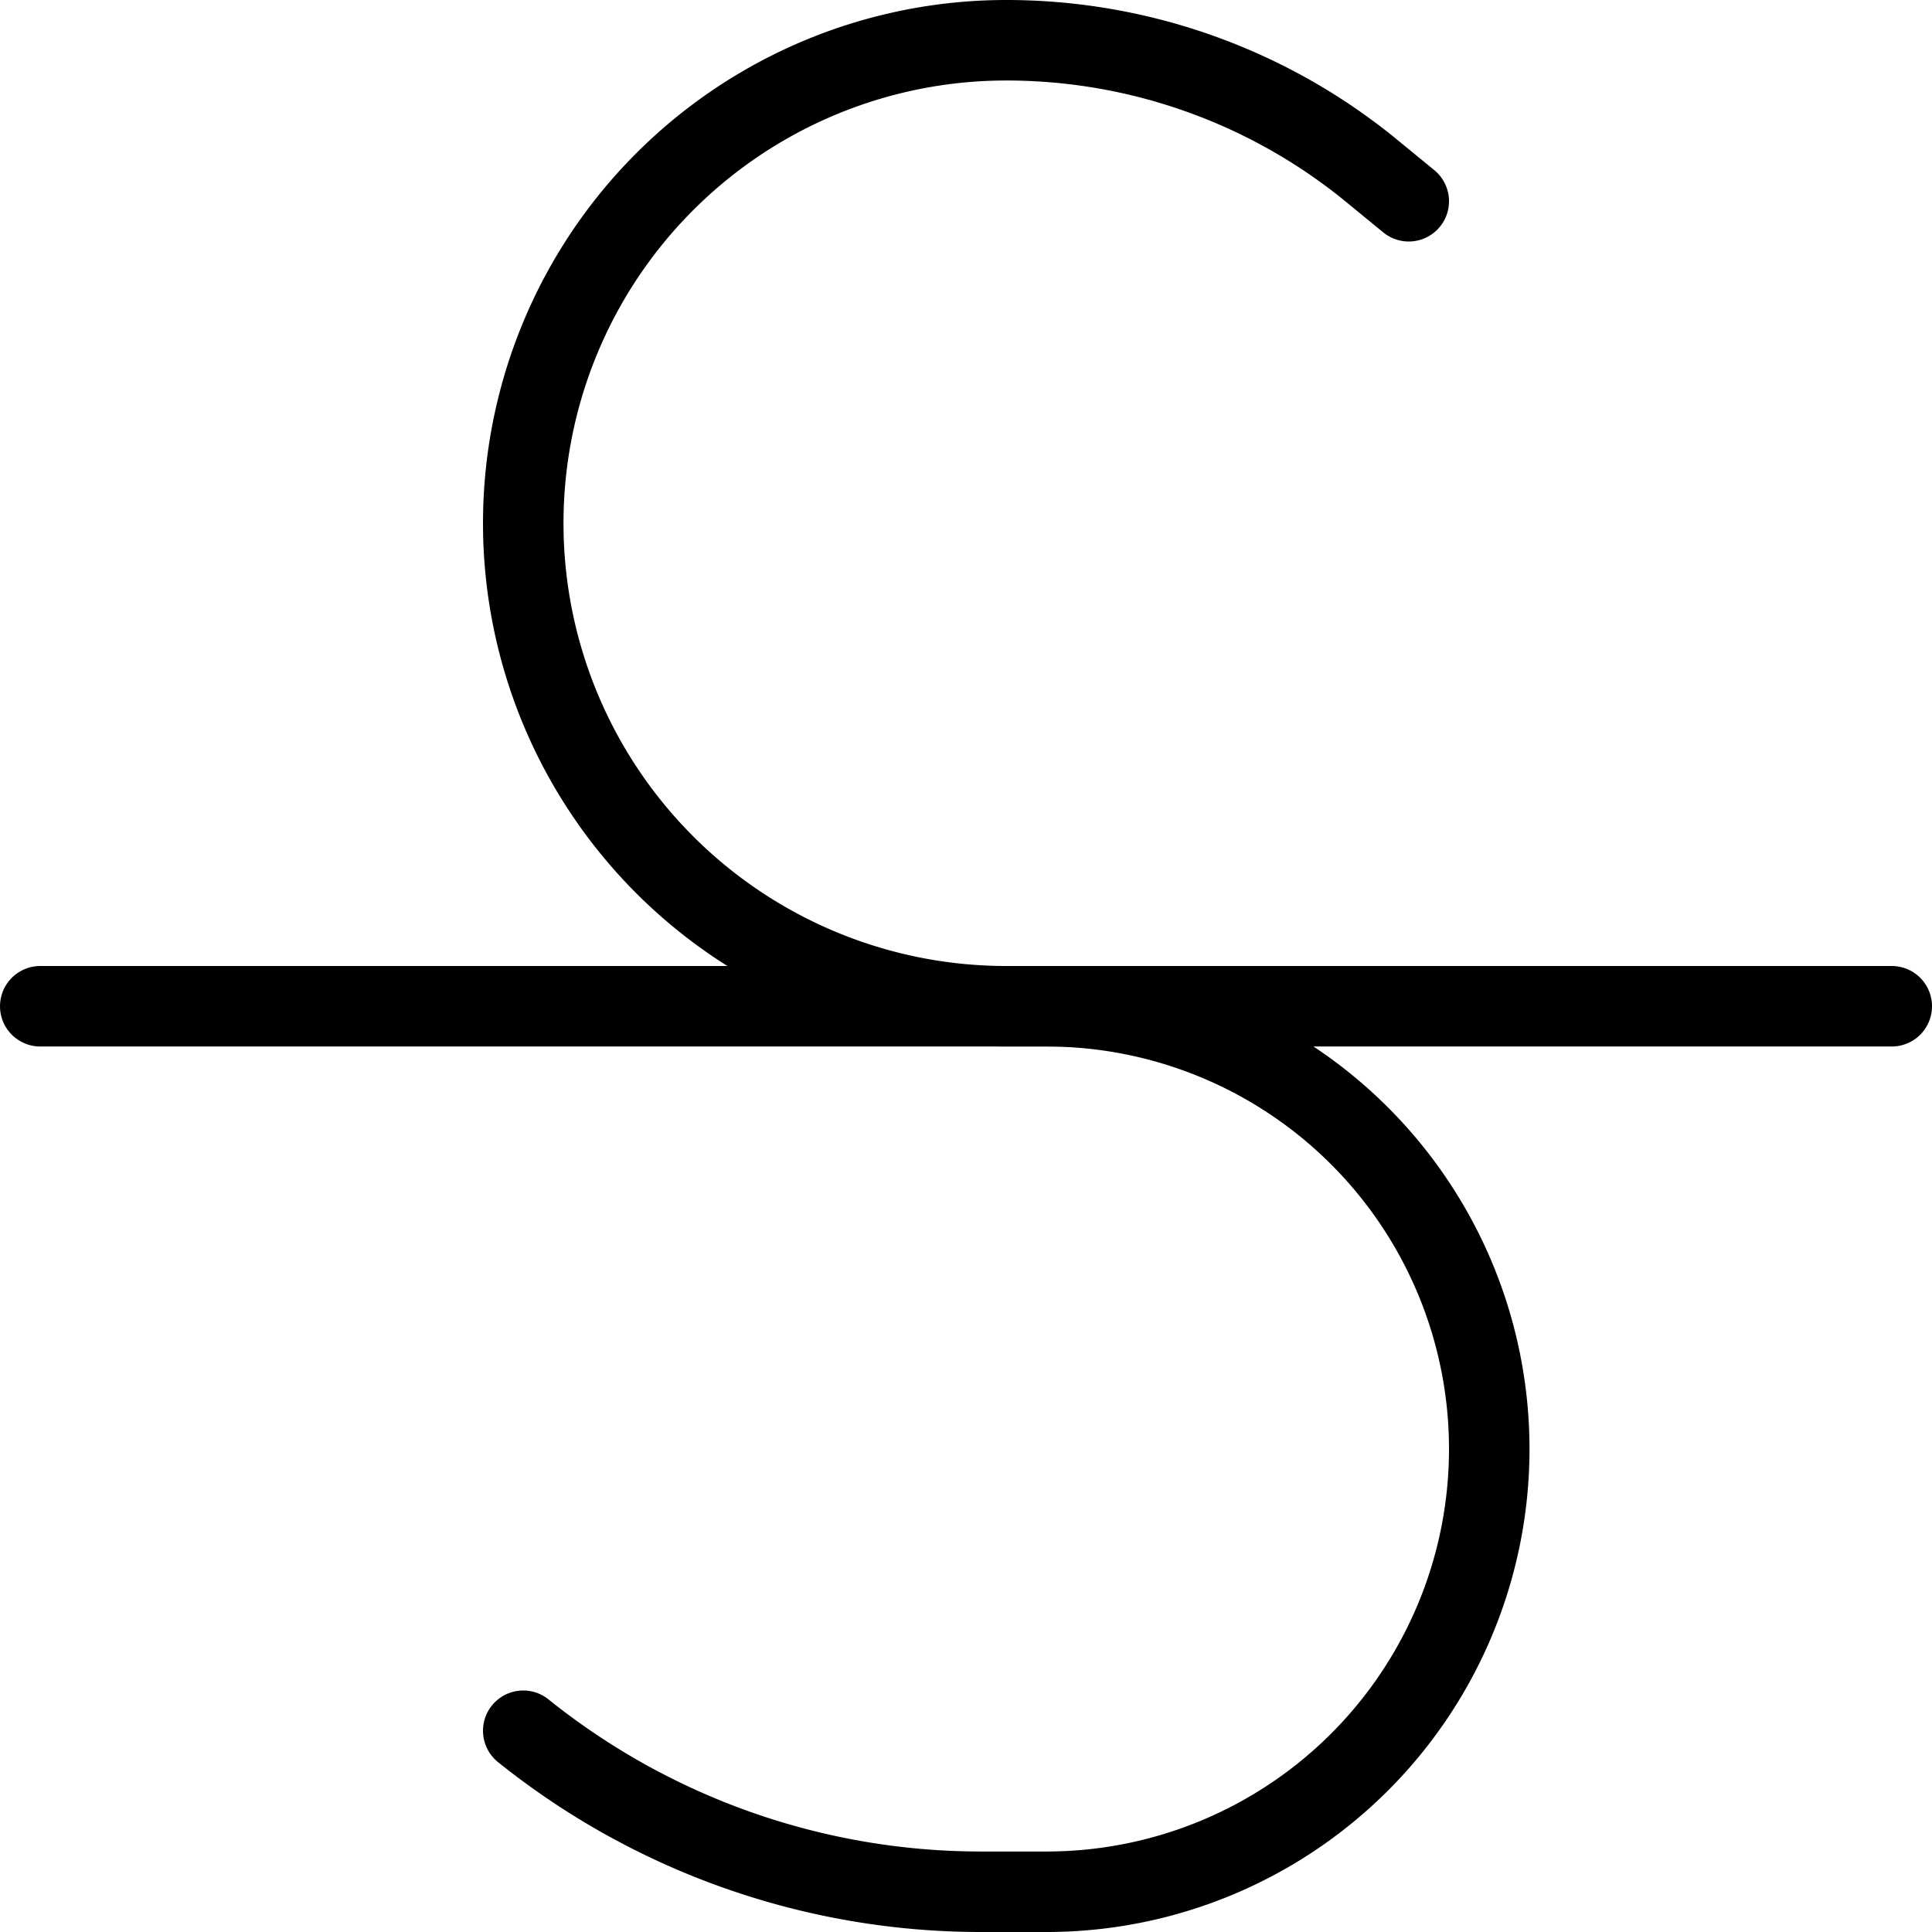 <svg xmlns="http://www.w3.org/2000/svg" viewBox="0 0 24 24"><line x1="0.5" y1="12.5" x2="23.5" y2="12.5" fill="none" stroke="#000" stroke-linecap="round" stroke-miterlimit="10"/><path d="M17.5,2.5,17,2.09A7.16,7.16,0,0,0,12.5.5h0a6,6,0,0,0-6,6h0a6,6,0,0,0,6,6H13A5.5,5.5,0,0,1,18.5,18h0A5.5,5.5,0,0,1,13,23.5h-.83a9.08,9.08,0,0,1-5.67-2h0" fill="none" stroke="#000" stroke-linecap="round" stroke-miterlimit="10"/></svg>